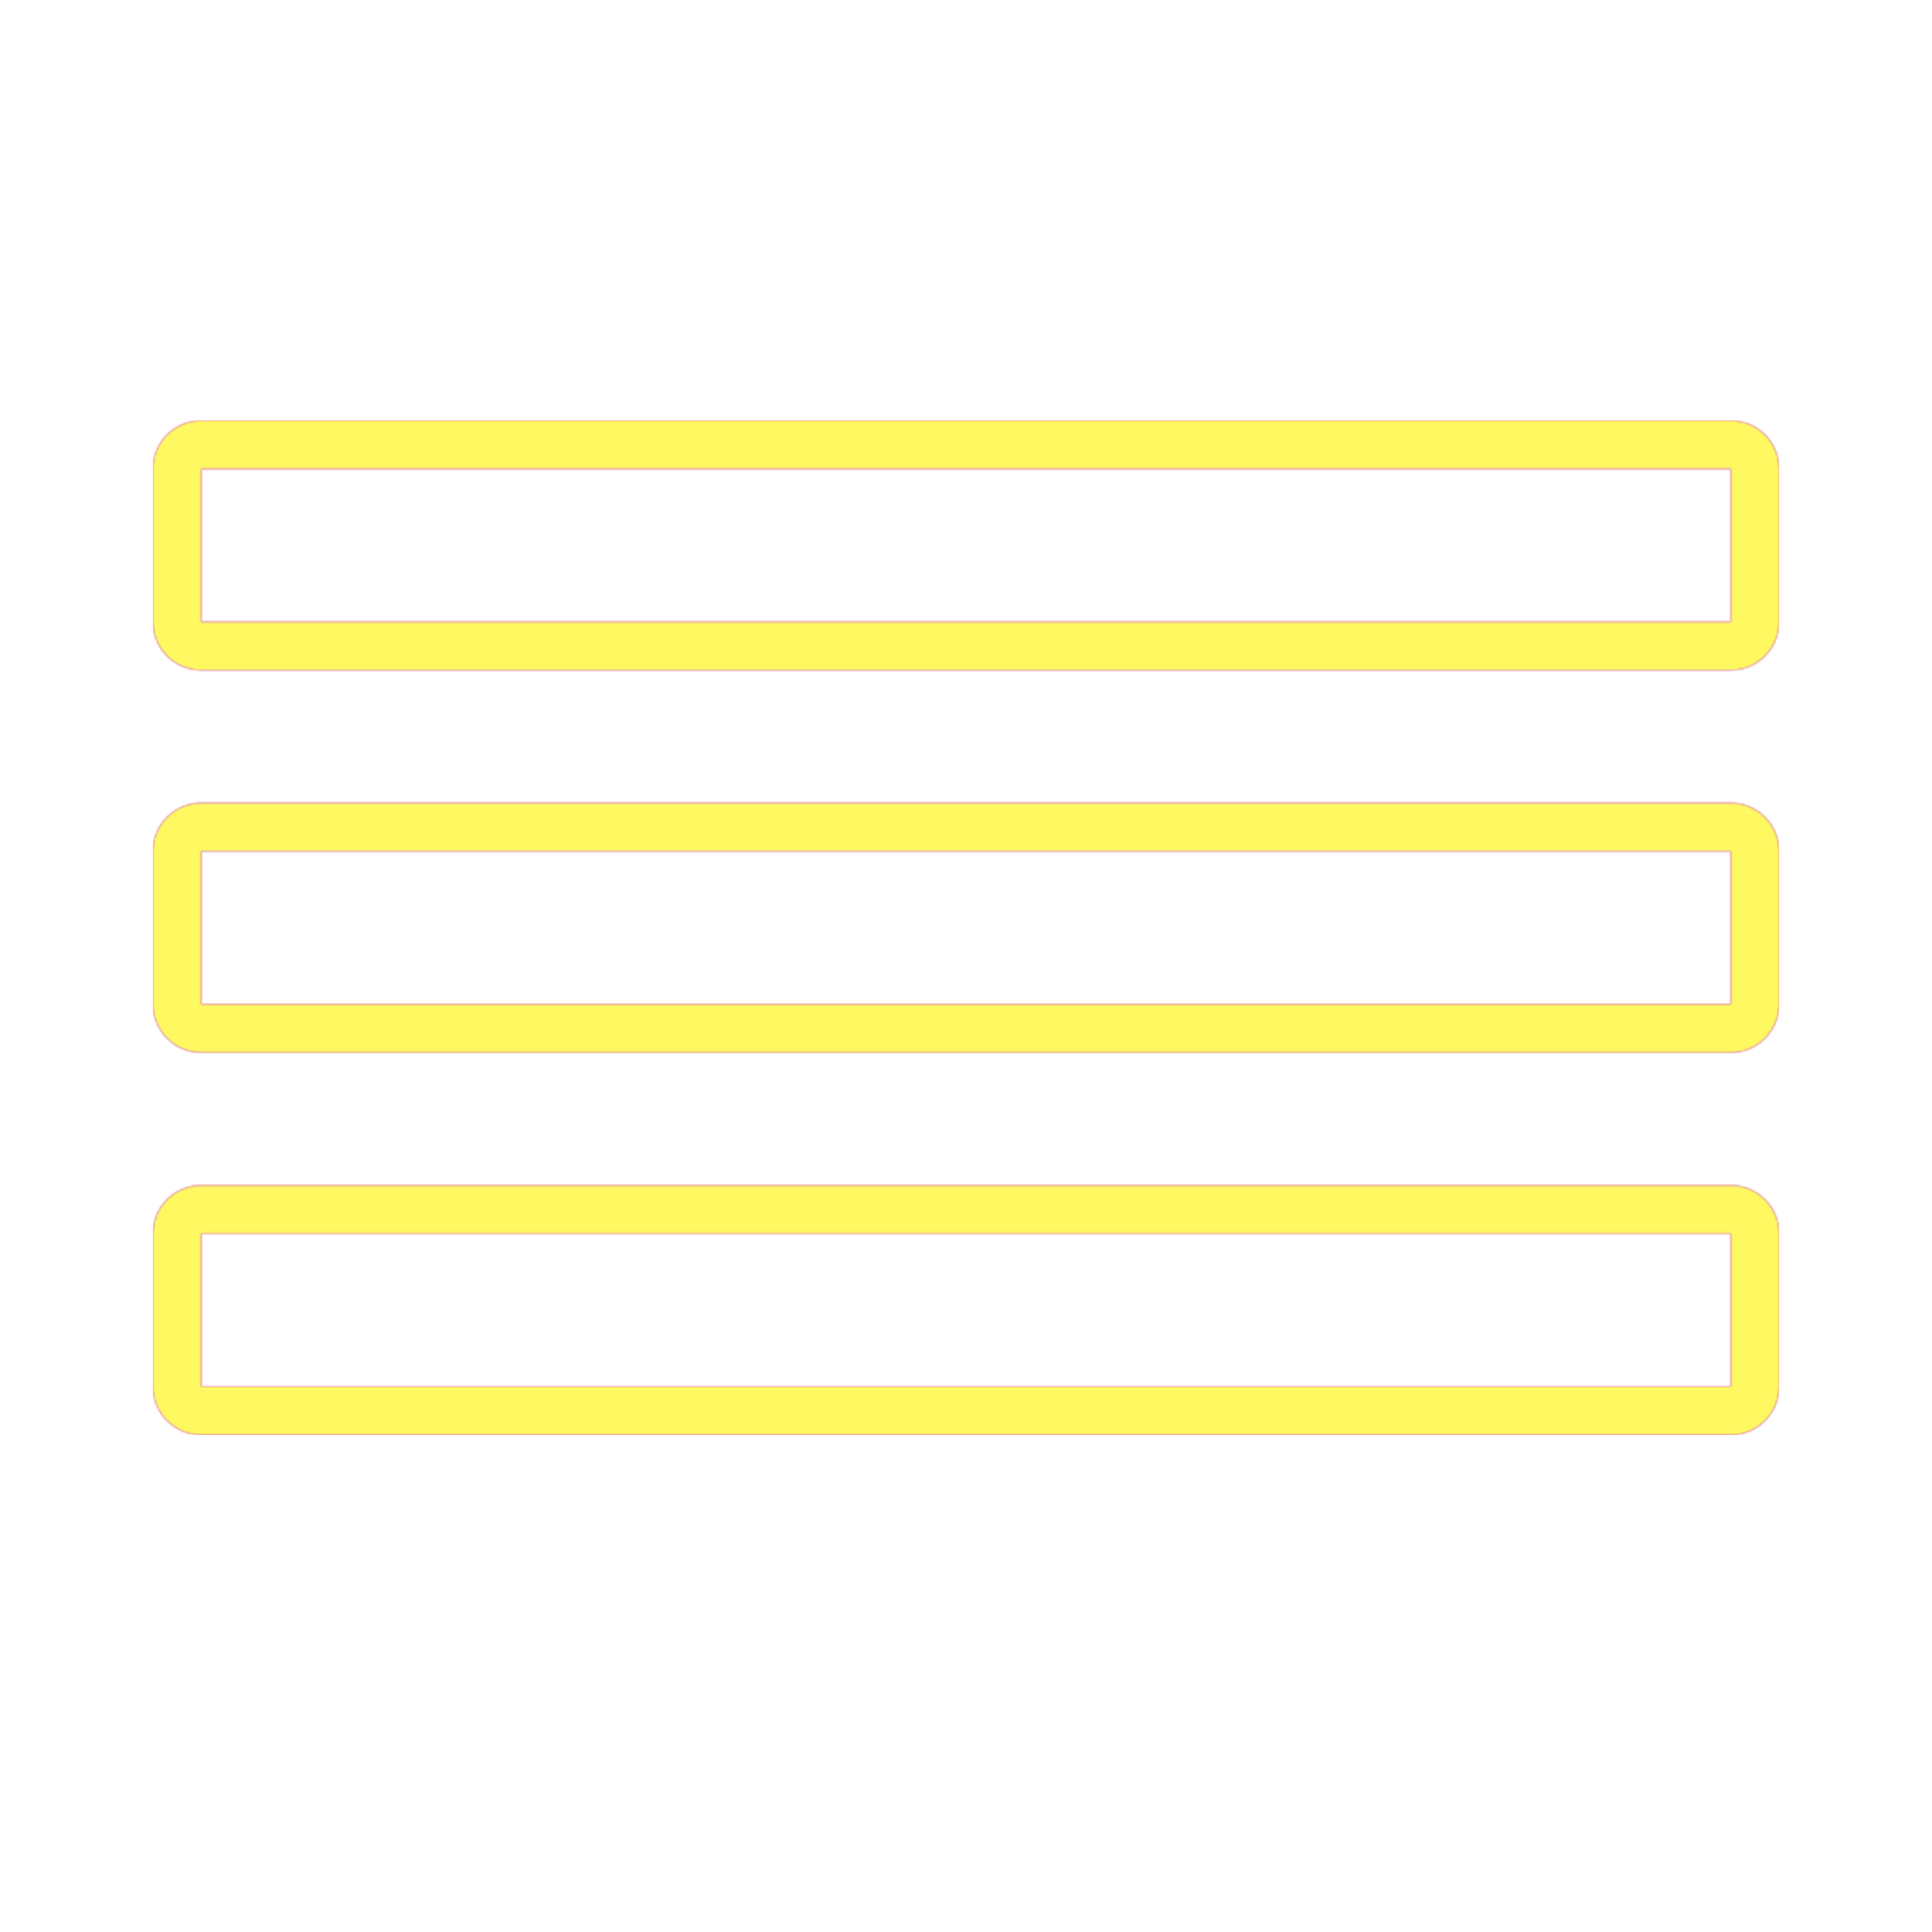 <svg version="1.1" xmlns="http://www.w3.org/2000/svg" xmlns:xlink="http://www.w3.org/1999/xlink" viewBox="0,0,1024,1024">
	<!-- Color names: teamapps-color-1, teamapps-color-2, teamapps-color-3 -->
	<desc>dehaze icon - Licensed under Apache License v2.0 (http://www.apache.org/licenses/LICENSE-2.0) - Created with Iconfu.com - Derivative work of Material icons (Copyright Google Inc.)</desc>
	<defs>
		<radialGradient cx="0" cy="0" r="1448.15" id="color-NjXeN5TX" gradientUnits="userSpaceOnUse">
			<stop offset="0.08" stop-color="#ffffff"/>
			<stop offset="1" stop-color="#000000"/>
		</radialGradient>
		<linearGradient x1="0" y1="1024" x2="1024" y2="0" id="color-NMRRikzP" gradientUnits="userSpaceOnUse">
			<stop offset="0.2" stop-color="#000000"/>
			<stop offset="0.8" stop-color="#ffffff"/>
		</linearGradient>
		<filter id="filter-g3hek2jj" color-interpolation-filters="sRGB">
			<feOffset/>
		</filter>
		<mask id="mask-N3SgkvF9">
			<path d="M942.94,653.86v81.07c0,14.14 -11.46,25.6 -25.6,25.6h-810.67c-14.14,0 -25.6,-11.46 -25.6,-25.6v-81.07c0,-14.14 11.46,-25.6 25.6,-25.6h810.67c14.14,0 25.6,11.46 25.6,25.6zM942.94,248.54v81.06c0,14.14 -11.46,25.6 -25.6,25.6h-810.67c-14.14,0 -25.6,-11.46 -25.6,-25.6v-81.06c0,-14.14 11.46,-25.6 25.6,-25.6h810.67c14.14,0 25.6,11.46 25.6,25.6zM942.94,451.2v81.06c0,14.14 -11.46,25.6 -25.6,25.6h-810.67c-14.14,0 -25.6,-11.46 -25.6,-25.6v-81.06c0,-14.14 11.46,-25.6 25.6,-25.6h810.67c14.14,0 25.6,11.46 25.6,25.6zM106.66,653.86v81.07h810.67v-81.07zM106.66,248.54v81.06h810.67v-81.06zM106.66,451.2v81.06h810.67v-81.06z" fill="#ffffff"/>
		</mask>
		<mask id="mask-OIggoQCe">
			<path d="M942.94,653.86v81.07c0,14.14 -11.46,25.6 -25.6,25.6h-810.67c-14.14,0 -25.6,-11.46 -25.6,-25.6v-81.07c0,-14.14 11.46,-25.6 25.6,-25.6h810.67c14.14,0 25.6,11.46 25.6,25.6zM942.94,248.54v81.06c0,14.14 -11.46,25.6 -25.6,25.6h-810.67c-14.14,0 -25.6,-11.46 -25.6,-25.6v-81.06c0,-14.14 11.46,-25.6 25.6,-25.6h810.67c14.14,0 25.6,11.46 25.6,25.6zM942.94,451.2v81.06c0,14.14 -11.46,25.6 -25.6,25.6h-810.67c-14.14,0 -25.6,-11.46 -25.6,-25.6v-81.06c0,-14.14 11.46,-25.6 25.6,-25.6h810.67c14.14,0 25.6,11.46 25.6,25.6zM106.66,653.86v81.07h810.67v-81.07zM106.66,248.54v81.06h810.67v-81.06zM106.66,451.2v81.06h810.67v-81.06z" fill="url(#color-NjXeN5TX)"/>
		</mask>
		<mask id="mask-xIUy6S8p">
			<rect fill="url(#color-NMRRikzP)" x="81.06" y="222.94" width="861.87" height="537.6"/>
		</mask>
	</defs>
	<g fill="none" fill-rule="nonzero" style="mix-blend-mode: normal">
		<g mask="url(#mask-N3SgkvF9)">
			<g color="#ff0000" class="teamapps-color-2">
				<rect x="81.06" y="222.94" width="861.87" height="537.6" fill="currentColor"/>
			</g>
			<g color="#bc13e0" class="teamapps-color-3" mask="url(#mask-xIUy6S8p)">
				<rect x="81.06" y="222.94" width="861.87" height="537.6" fill="currentColor"/>
			</g>
		</g>
		<g filter="url(#filter-g3hek2jj)" mask="url(#mask-OIggoQCe)">
			<g color="#fff961" class="teamapps-color-1">
				<rect x="81.06" y="222.94" width="861.87" height="537.6" fill="currentColor"/>
			</g>
		</g>
	</g>
</svg>